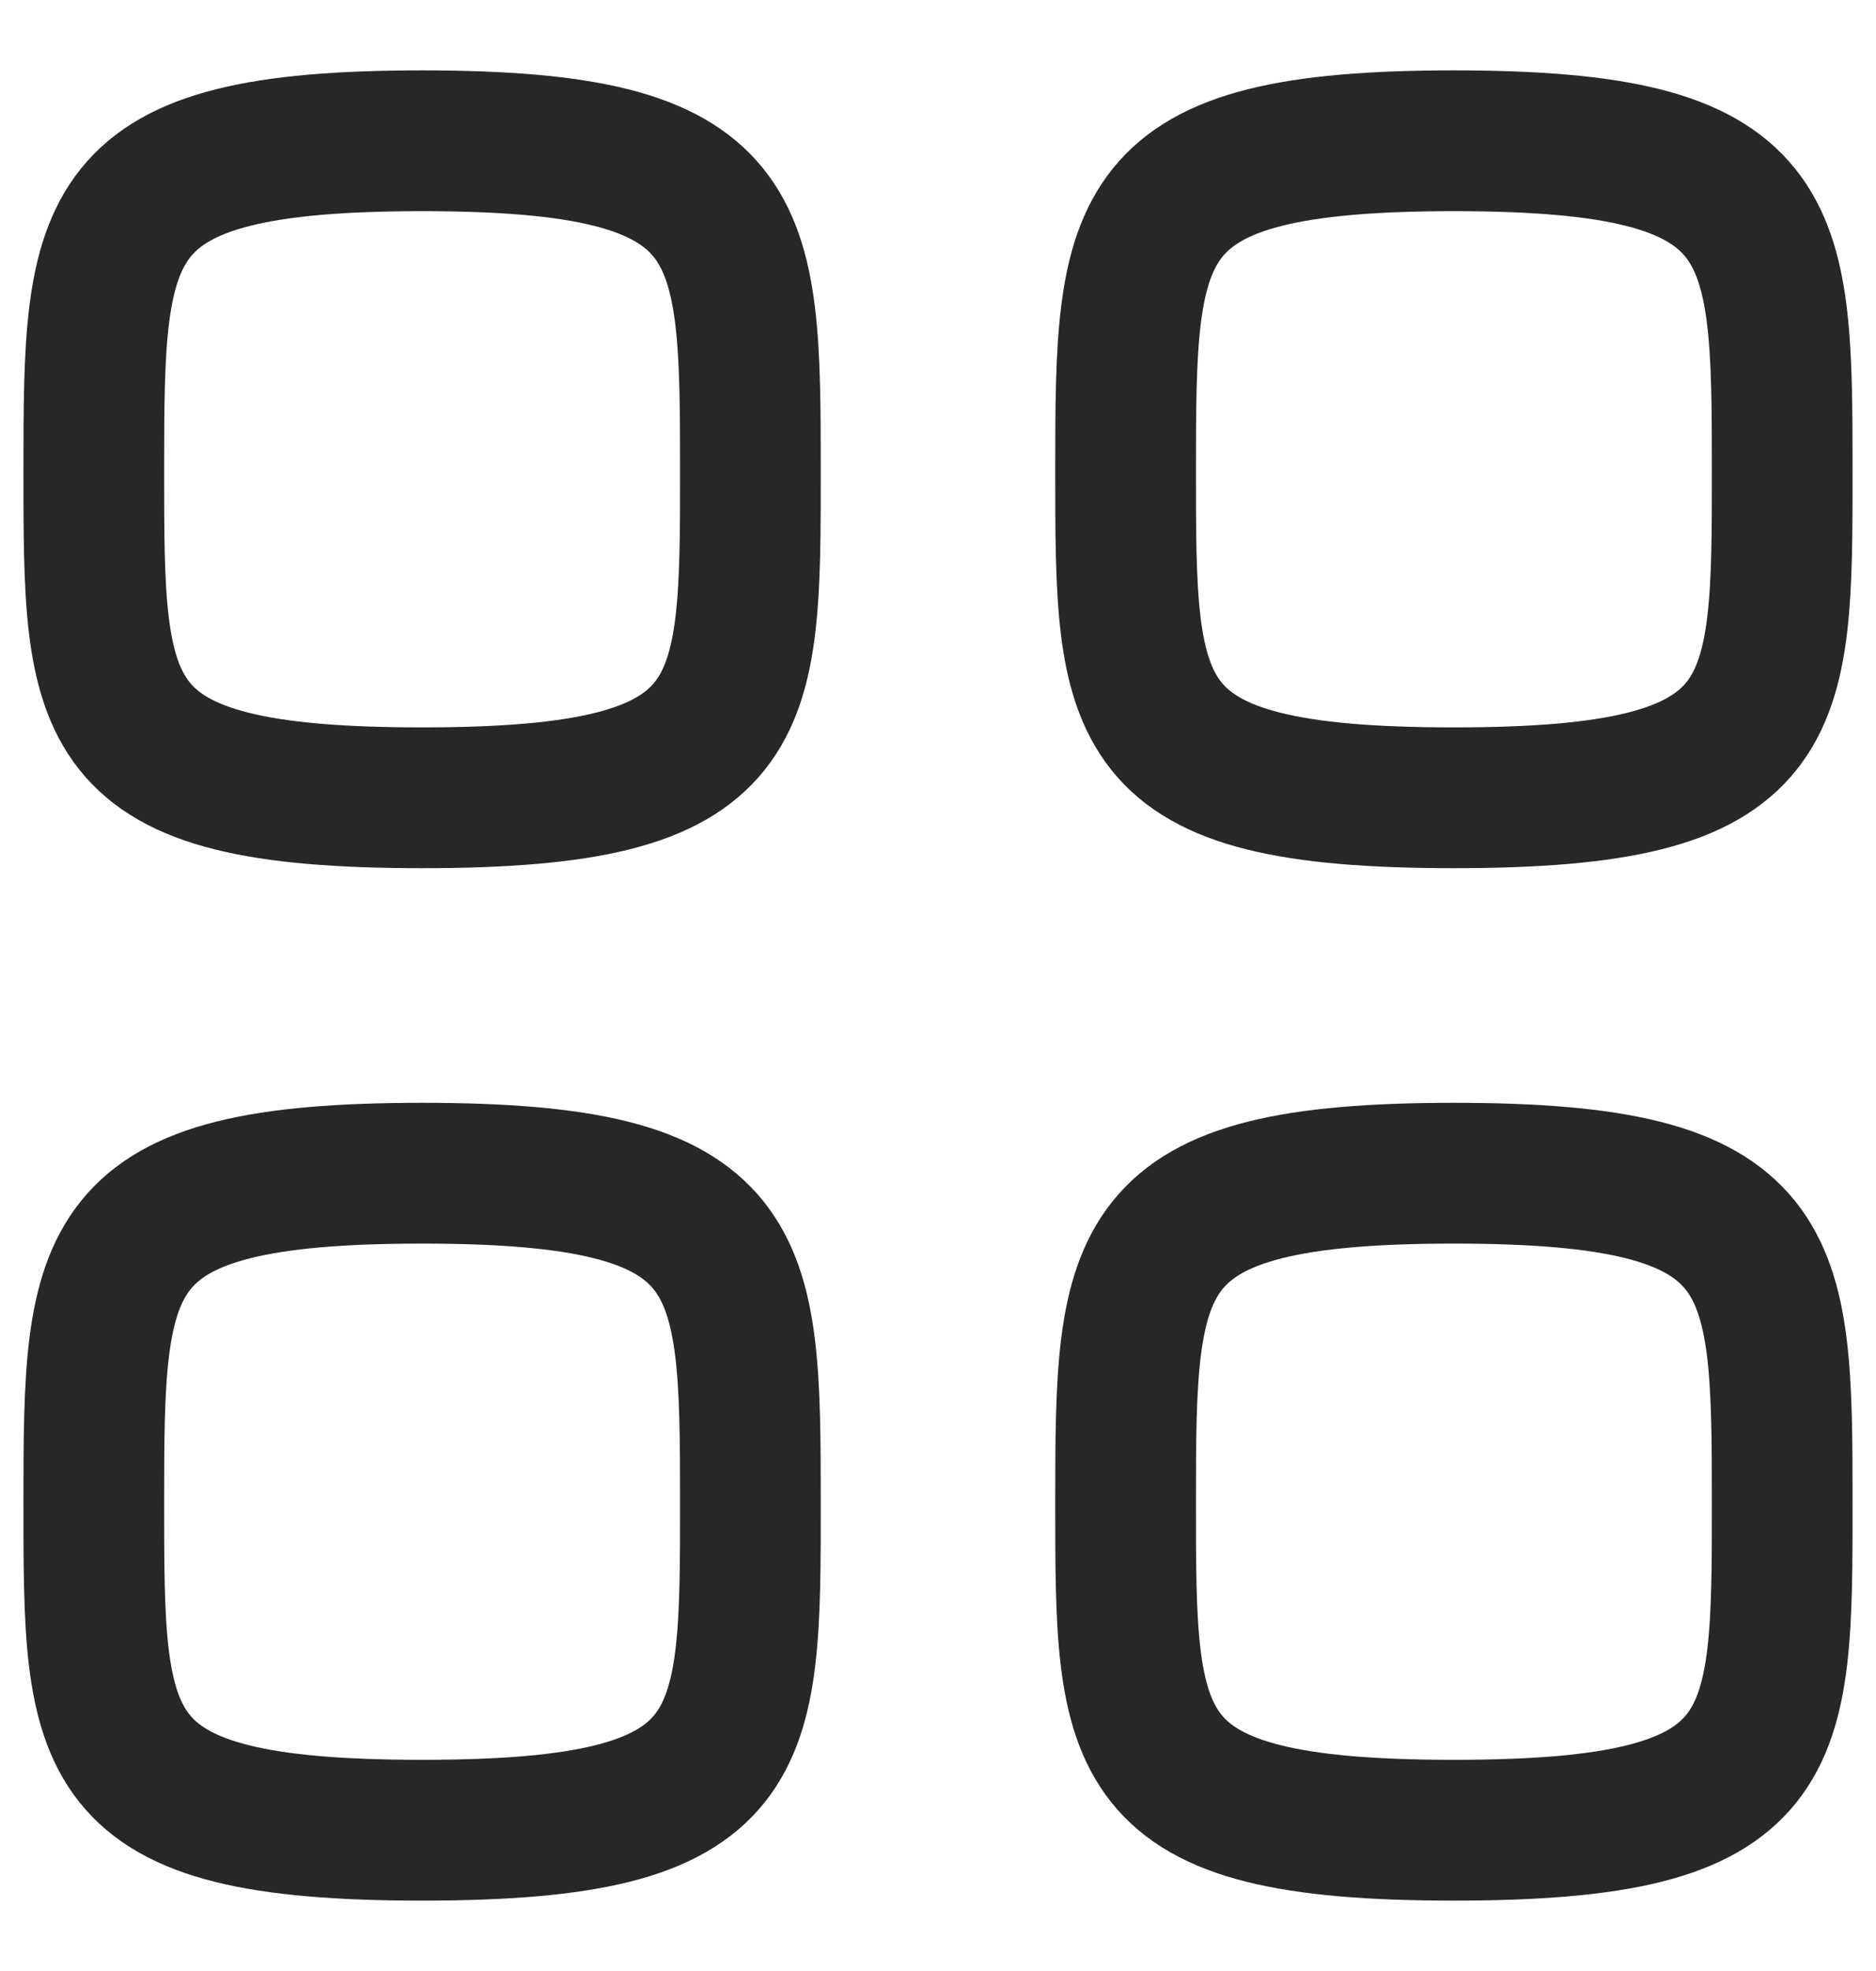 <svg width="20" height="21" viewBox="0 0 20 21" fill="none" xmlns="http://www.w3.org/2000/svg">
<path fill-rule="evenodd" clip-rule="evenodd" d="M1 5C1 2.375 1.028 1.5 4.5 1.5C7.972 1.5 8 2.375 8 5C8 7.625 8.011 8.5 4.5 8.5C0.989 8.5 1 7.625 1 5Z" stroke="#272727" stroke-width="1.5" stroke-linecap="round" stroke-linejoin="round"/>
<path fill-rule="evenodd" clip-rule="evenodd" d="M12 5C12 2.375 12.028 1.5 15.5 1.5C18.972 1.5 19 2.375 19 5C19 7.625 19.011 8.5 15.5 8.5C11.989 8.5 12 7.625 12 5Z" stroke="#272727" stroke-width="1.5" stroke-linecap="round" stroke-linejoin="round"/>
<path fill-rule="evenodd" clip-rule="evenodd" d="M1 16C1 13.375 1.028 12.5 4.5 12.5C7.972 12.5 8 13.375 8 16C8 18.625 8.011 19.5 4.5 19.5C0.989 19.5 1 18.625 1 16Z" stroke="#272727" stroke-width="1.5" stroke-linecap="round" stroke-linejoin="round"/>
<path fill-rule="evenodd" clip-rule="evenodd" d="M12 16C12 13.375 12.028 12.5 15.5 12.5C18.972 12.5 19 13.375 19 16C19 18.625 19.011 19.5 15.5 19.5C11.989 19.5 12 18.625 12 16Z" stroke="#272727" stroke-width="1.5" stroke-linecap="round" stroke-linejoin="round"/>
</svg>
